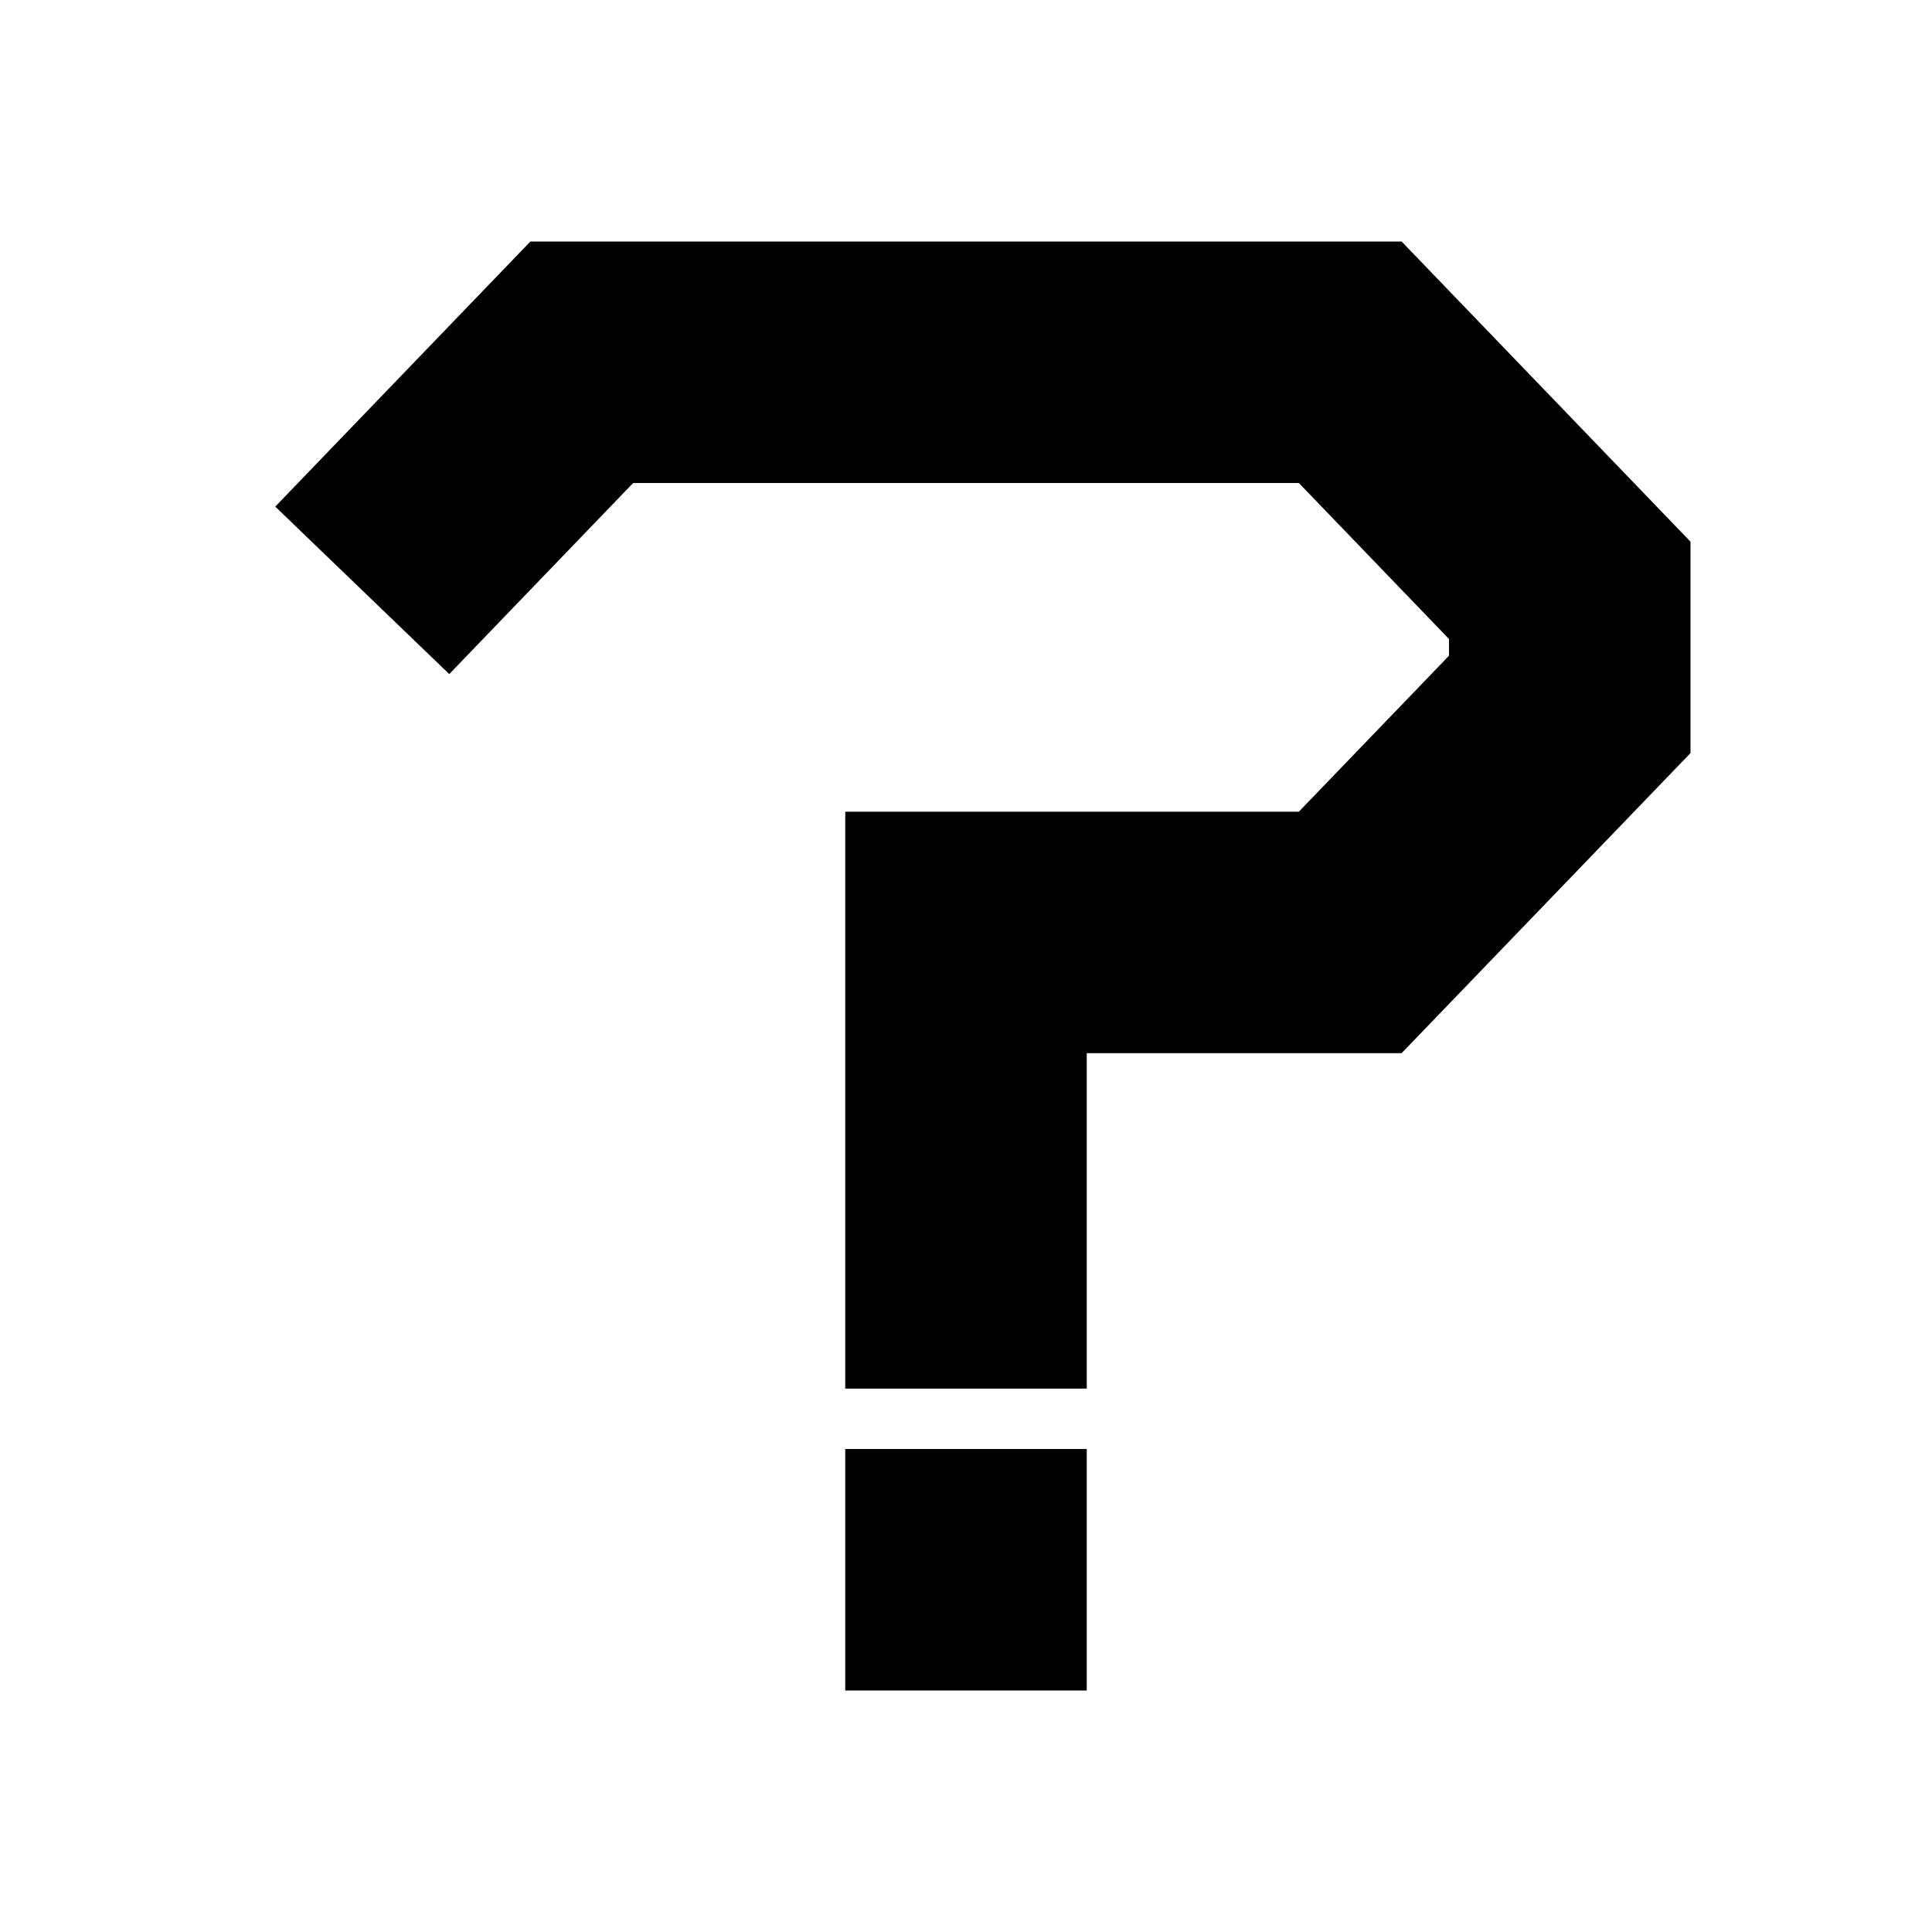 <svg width="32" height="32" viewBox="0 0 32 32" fill="none" xmlns="http://www.w3.org/2000/svg">
<path d="M6 9.778L9.636 6H22.364L26 9.778V11.667L22.364 15.444H16V19.222V23" stroke="black" stroke-width="4"/>
<path d="M16 24V28" stroke="black" stroke-width="4"/>
</svg>
